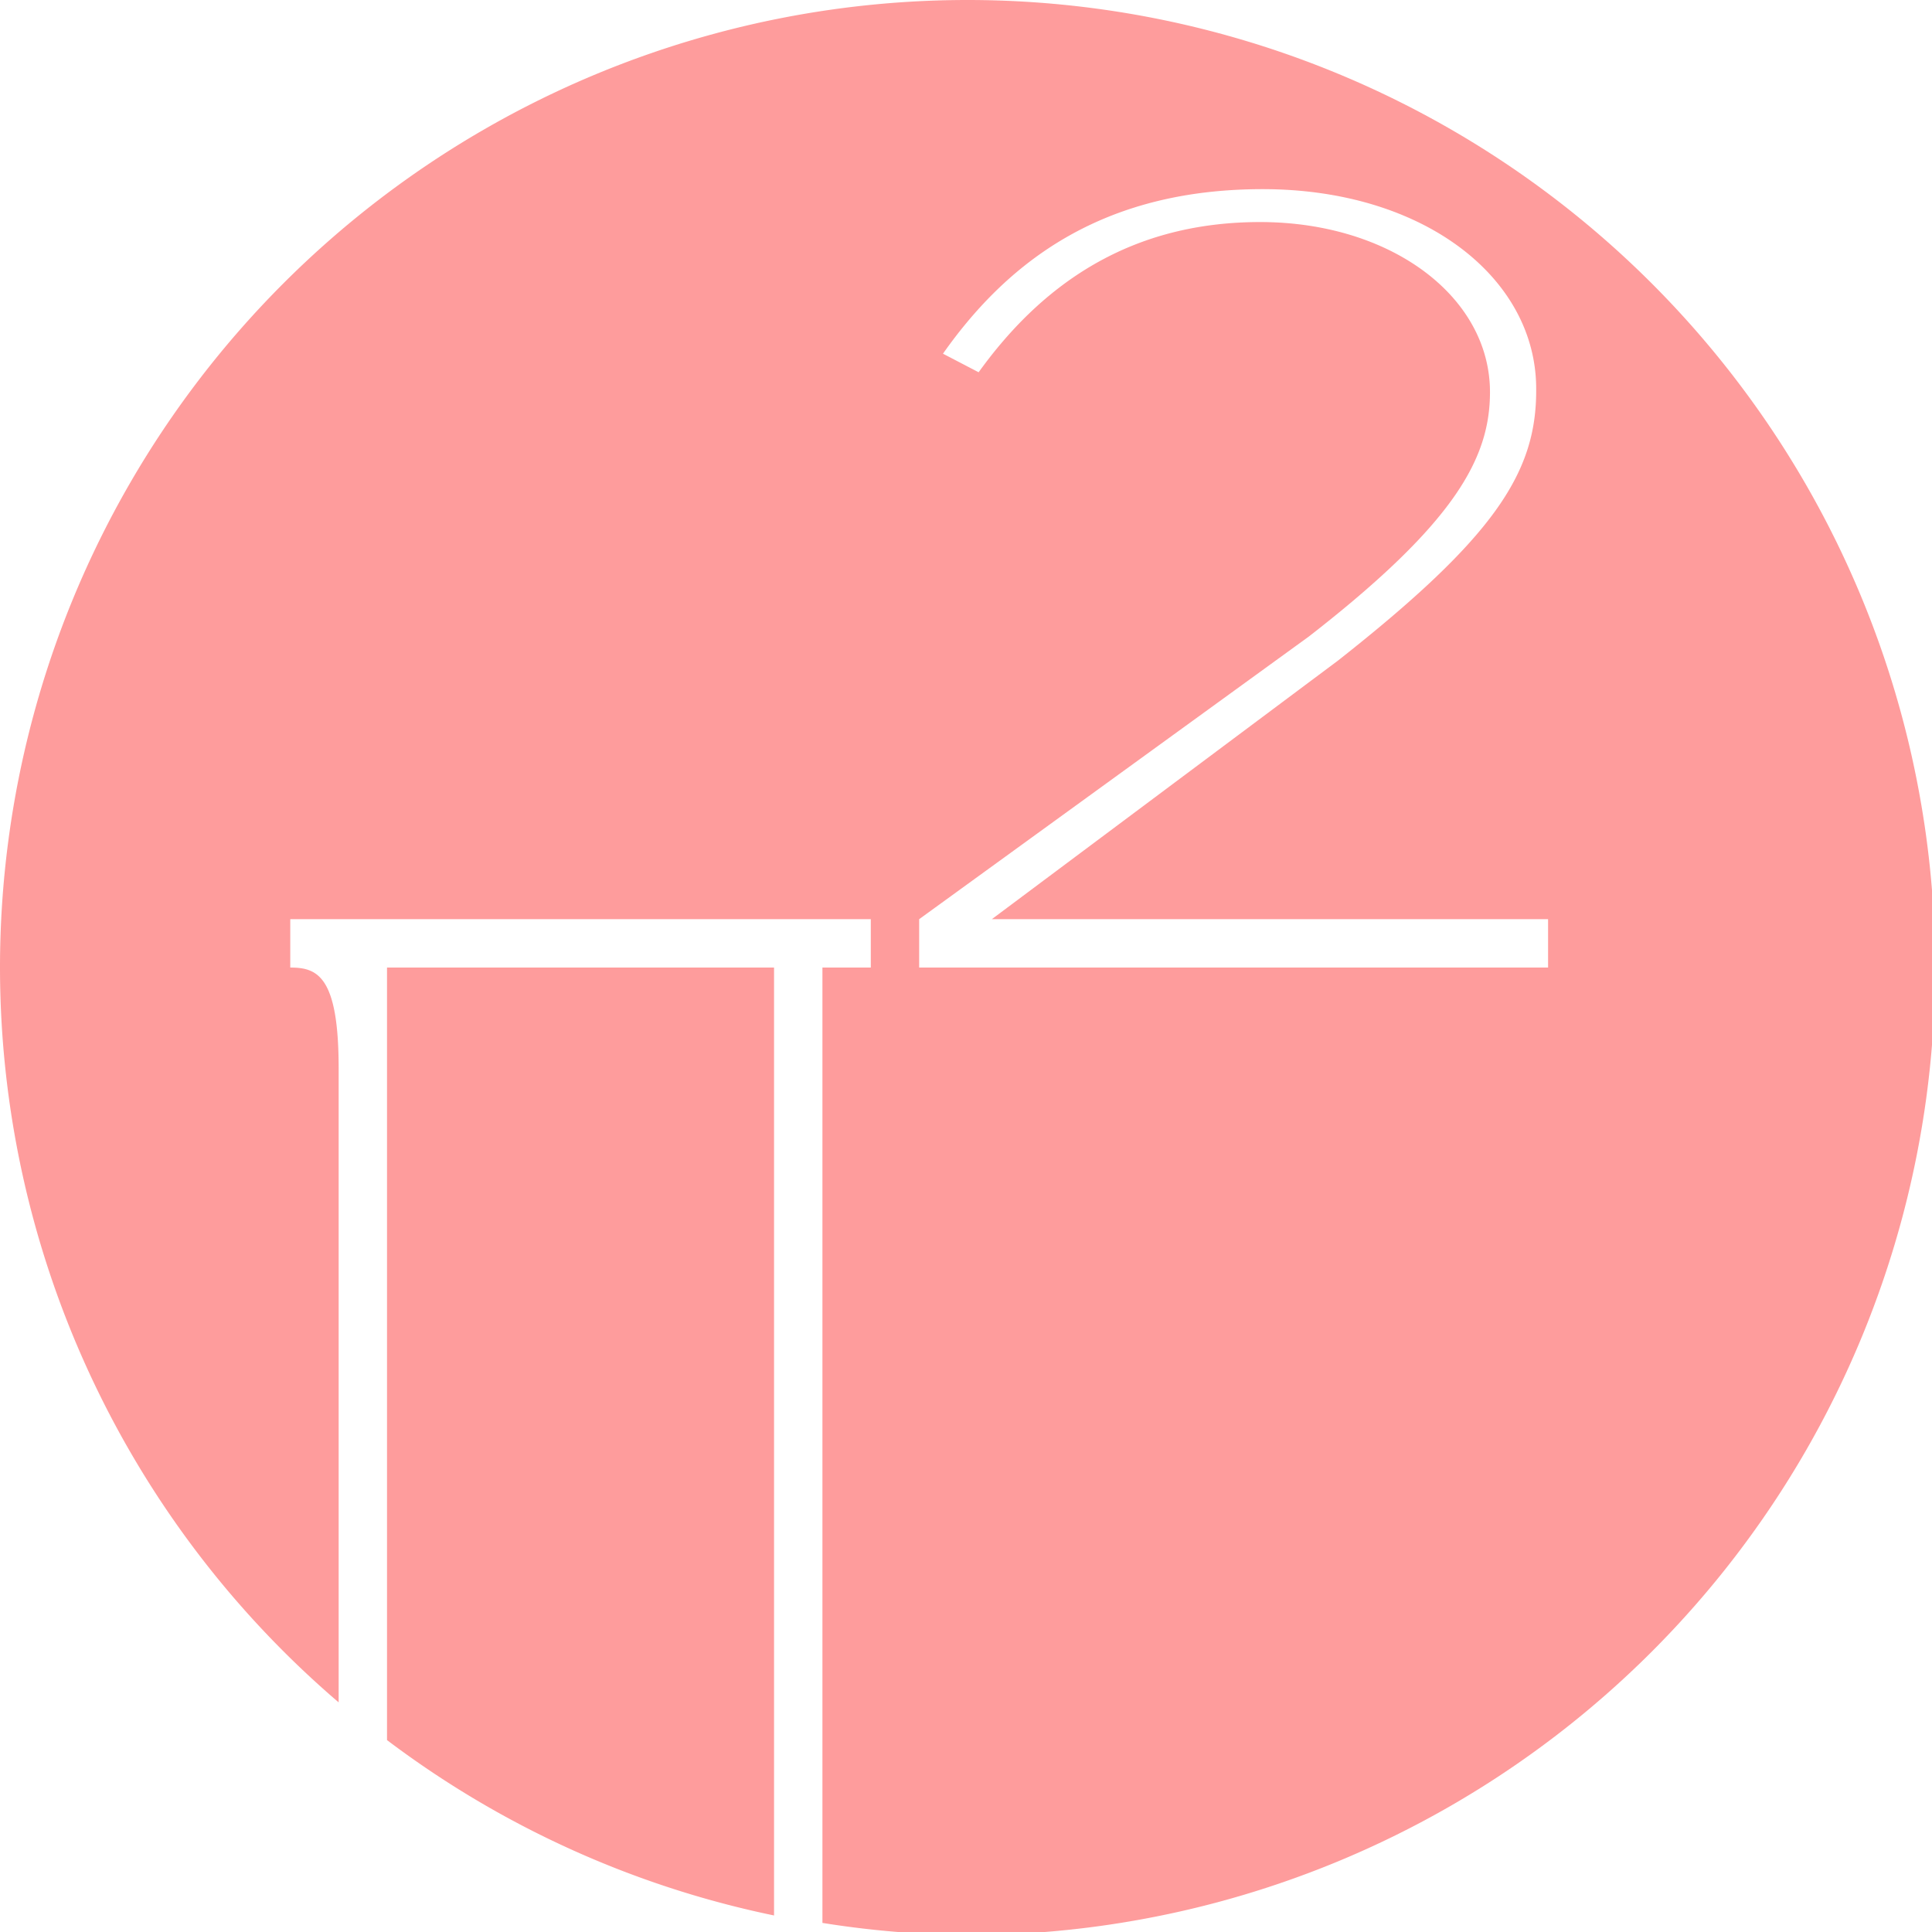 <?xml version="1.0" encoding="UTF-8" standalone="no"?>
<!-- Created with Inkscape (http://www.inkscape.org/) -->

<svg
   xmlns:dc="http://purl.org/dc/elements/1.1/"
   xmlns:cc="http://creativecommons.org/ns#"
   xmlns:rdf="http://www.w3.org/1999/02/22-rdf-syntax-ns#"
   xmlns:svg="http://www.w3.org/2000/svg"
   xmlns="http://www.w3.org/2000/svg"
   xmlns:sodipodi="http://sodipodi.sourceforge.net/DTD/sodipodi-0.dtd"
   xmlns:inkscape="http://www.inkscape.org/namespaces/inkscape"
   width="40"
   height="40"
   viewBox="0 0 10.583 10.583"
   version="1.1"
   id="svg841"
   inkscape:version="0.92.2 2405546, 2018-03-11"
   sodipodi:docname="logo.svg"
   inkscape:export-filename="C:\Users\David\Documents\GitHub\pikwadraat\assets\site\logo.png"
   inkscape:export-xdpi="8.1280003"
   inkscape:export-ydpi="8.1280003">
  <defs
     id="defs835" />
  <sodipodi:namedview
     id="base"
     pagecolor="#ffffff"
     bordercolor="#666666"
     borderopacity="1.0"
     inkscape:pageopacity="0.0"
     inkscape:pageshadow="2"
     inkscape:zoom="15.839192"
     inkscape:cx="15.130877"
     inkscape:cy="16.499985"
     inkscape:document-units="mm"
     inkscape:current-layer="layer1"
     showgrid="true"
     fit-margin-top="0"
     fit-margin-left="0"
     fit-margin-right="0"
     fit-margin-bottom="0"
     inkscape:window-width="1920"
     inkscape:window-height="1007"
     inkscape:window-x="0"
     inkscape:window-y="47"
     inkscape:window-maximized="1"
     units="px">
    <inkscape:grid
       type="xygrid"
       id="grid827" />
  </sodipodi:namedview>
  <g
     inkscape:label="Layer 1"
     inkscape:groupmode="layer"
     id="layer1"
     transform="translate(239.851,-120.321)">
    <path
       style="display:inline;opacity:0.97;fill:#fe9a9a;fill-opacity:1;stroke:none;stroke-width:3.256;stroke-linecap:square;stroke-miterlimit:4;stroke-dasharray:none;stroke-opacity:1"
       d="M 20 0 A 20 20 0 0 0 0 20 A 20 20 0 0 0 7 35.189 L 7 22.076 C 7 20.168 6.555 20 6 20 L 6 19 L 18 19 L 18 20 L 17 20 L 17 39.748 A 20 20 0 0 0 20 40 A 20 20 0 0 0 40 20 A 20 20 0 0 0 20 0 z M 26.102 3.91 C 29.433 3.91 31.754 5.746 31.754 8.035 L 31.754 8.08 C 31.754 9.78 30.881 11.116 27.658 13.654 L 20.502 19 L 32 19 L 32 20 L 19 20 L 19 19 L 27.057 13.156 C 30.088 10.8 30.799 9.463 30.799 8.104 C 30.799 6.132 28.751 4.59 26.047 4.59 C 23.398 4.59 21.567 5.837 20.229 7.695 L 19.492 7.311 C 20.912 5.294 22.906 3.91 26.102 3.91 z M 8 20 L 8 35.969 A 20 20 0 0 0 16 39.594 L 16 20 L 8 20 z "
       transform="matrix(0.265,0,0,0.265,-239.851,120.321)"
       id="circle5088" />
  </g>
</svg>
